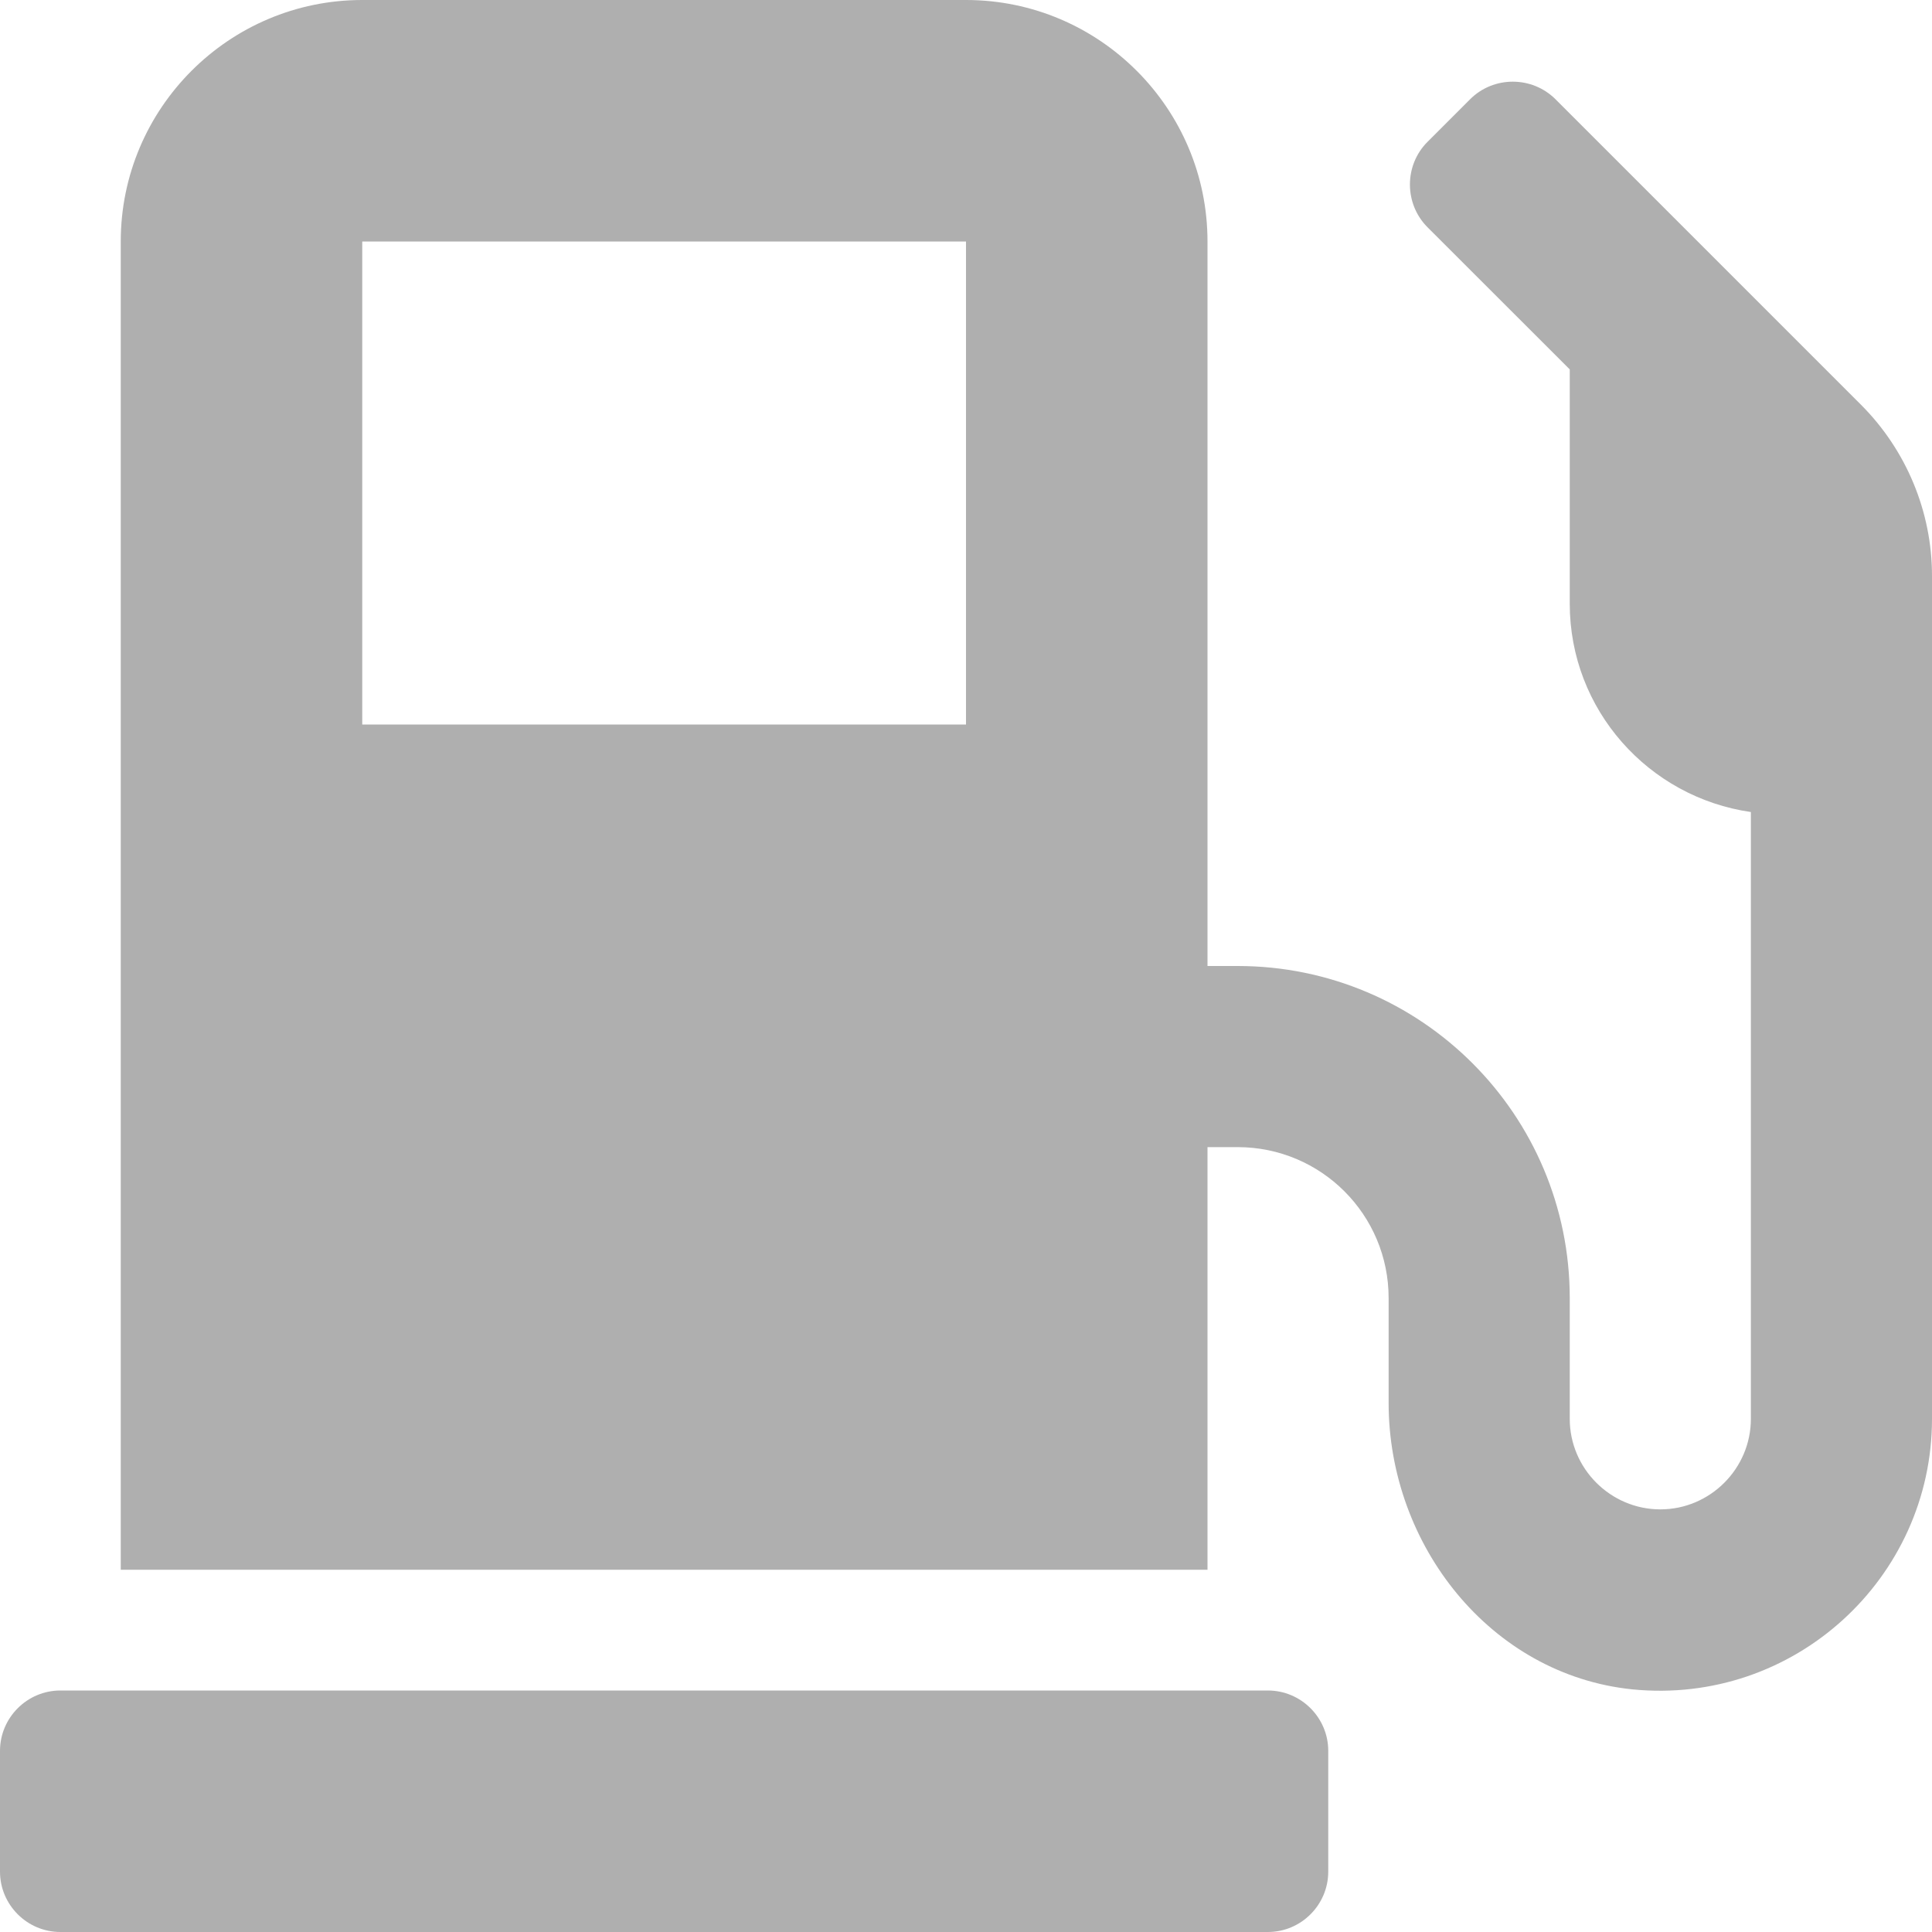 <svg width="20" height="20" viewBox="0 0 20 20" fill="none" xmlns="http://www.w3.org/2000/svg">
<g clip-path="url(#clip0_71_21)">
<path d="M13.125 17.5H0.625C0.281 17.5 0 17.781 0 18.125V19.375C0 19.719 0.281 20 0.625 20H13.125C13.469 20 13.75 19.719 13.75 19.375V18.125C13.75 17.781 13.469 17.5 13.125 17.5ZM19.266 4.191L16.102 1.027C15.859 0.785 15.461 0.785 15.219 1.027L14.777 1.469C14.535 1.711 14.535 2.109 14.777 2.352L16.25 3.824V6.25C16.25 7.348 17.066 8.254 18.125 8.406V14.688C18.125 15.203 17.703 15.625 17.188 15.625C16.672 15.625 16.25 15.203 16.25 14.688V13.438C16.25 11.539 14.711 10 12.812 10H12.5V2.5C12.5 1.121 11.379 0 10 0H3.75C2.371 0 1.25 1.121 1.25 2.5V16.25H12.5V11.875H12.812C13.676 11.875 14.375 12.574 14.375 13.438V14.523C14.375 15.996 15.43 17.336 16.895 17.488C18.574 17.656 20 16.336 20 14.688V5.961C20 5.297 19.734 4.66 19.266 4.191ZM10 7.5H3.75V2.5H10V7.5Z" fill="#AFAFAF"/>
</g>
<defs>
<clipPath id="clip0_71_21">
<rect width="20" height="20" fill="white"/>
</clipPath>
</defs>
</svg>
